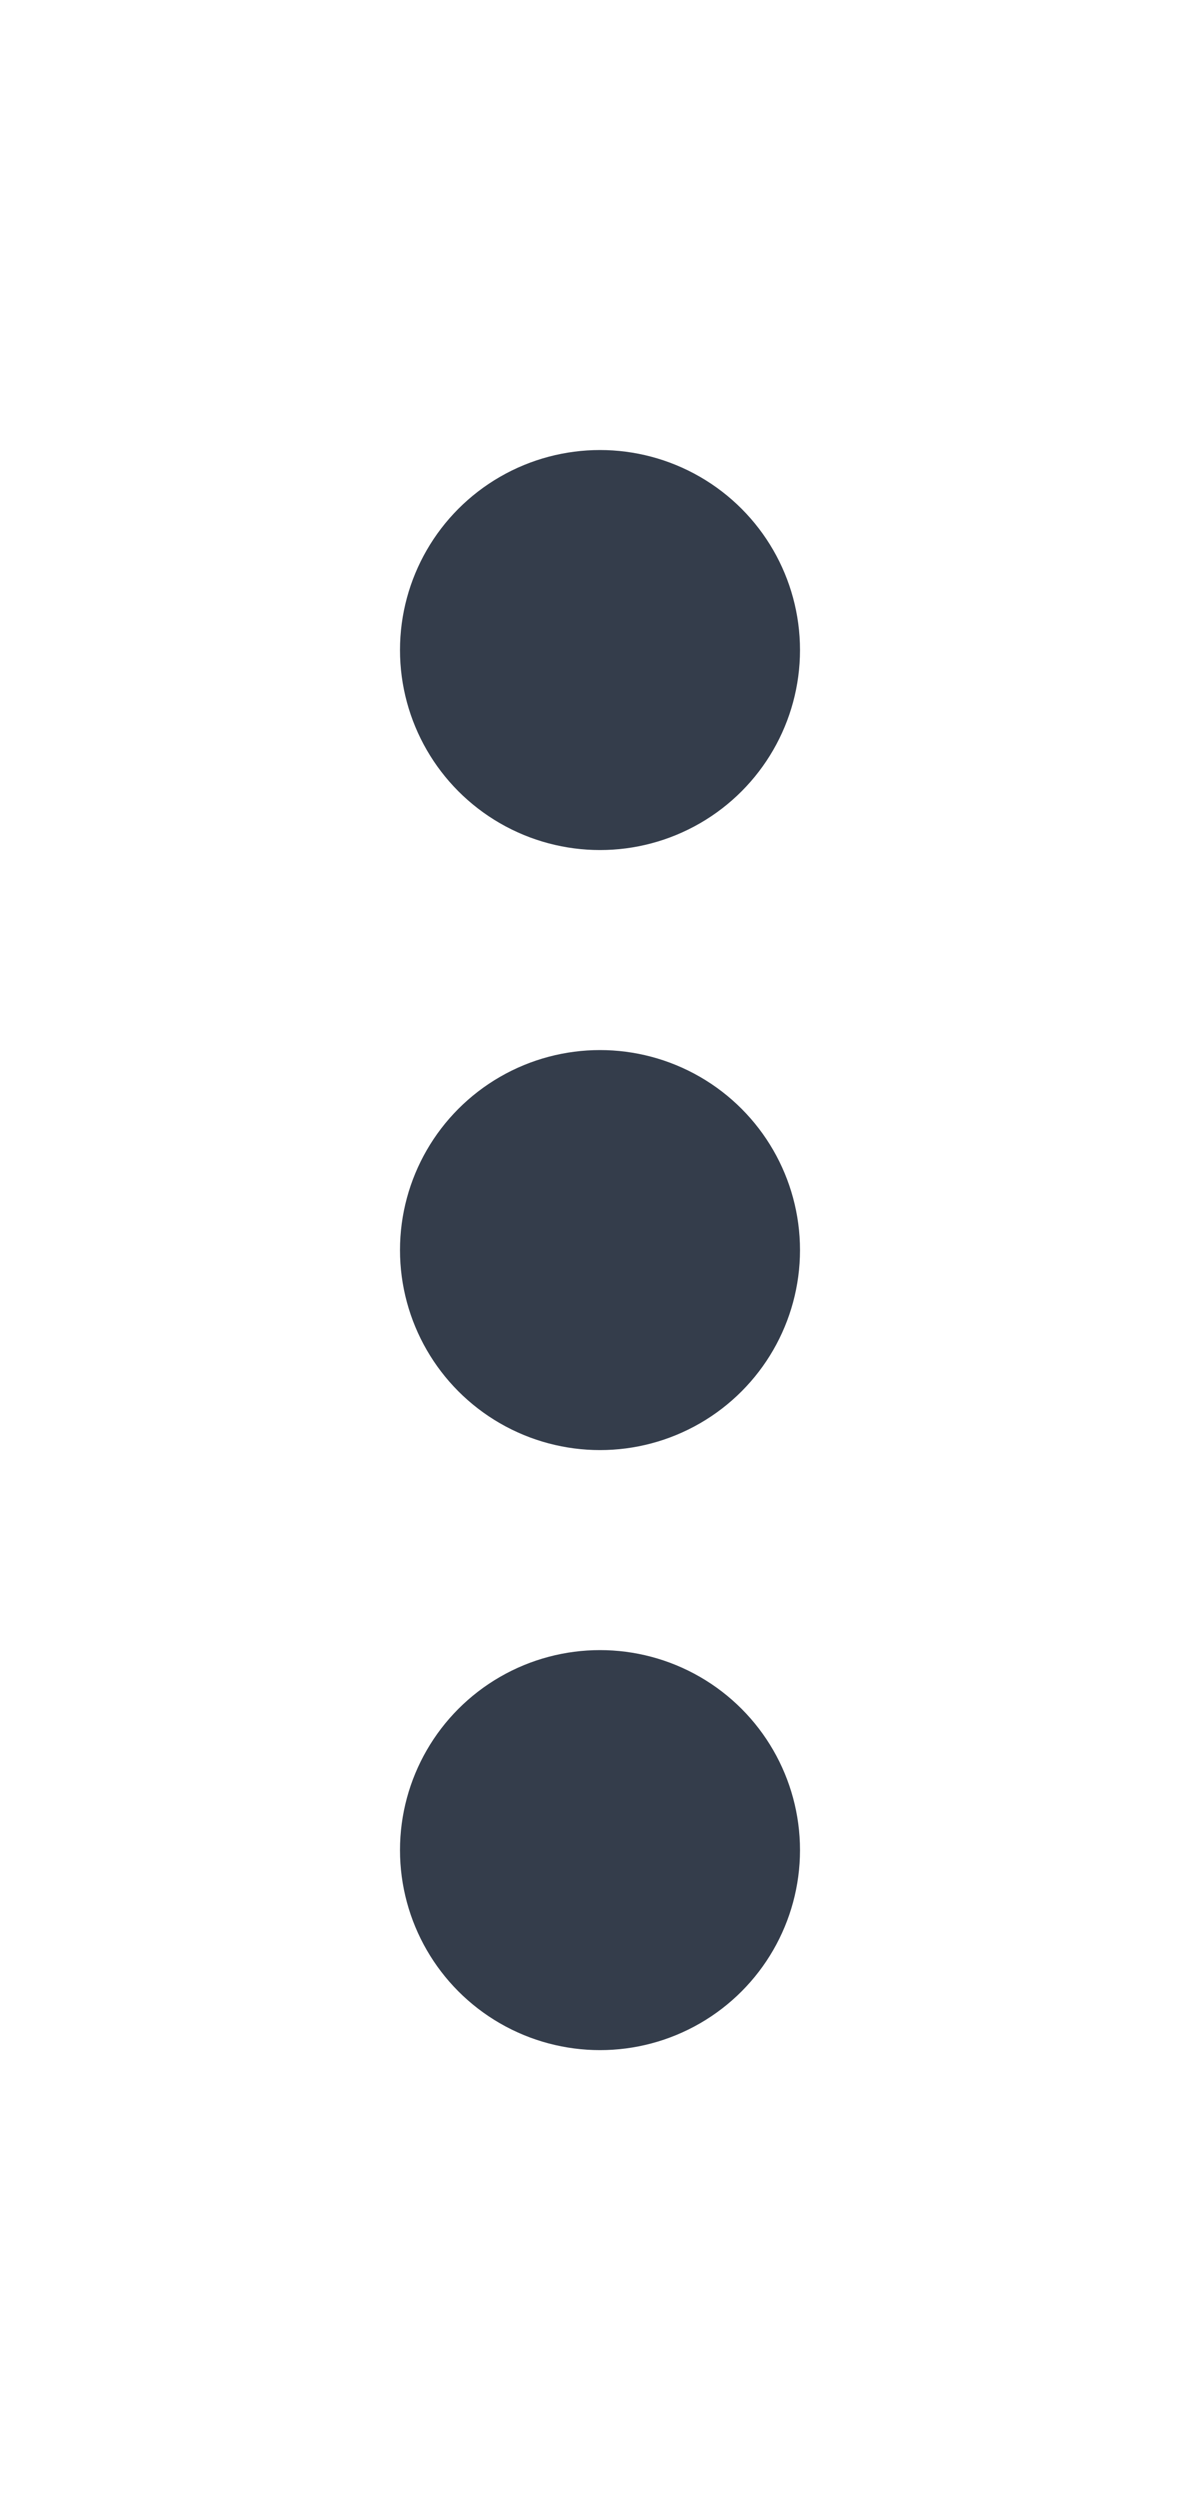<svg width="12" height="25" viewBox="0 0 12 25" fill="none" xmlns="http://www.w3.org/2000/svg">
<circle r="2" transform="matrix(1 0 0 -1 6 12.5)" fill="#343D4B"/>
<circle r="2" transform="matrix(1 0 0 -1 6 6.5)" fill="#343D4B"/>
<circle cx="6" cy="18.5" r="2" fill="#343D4B"/>
</svg>

